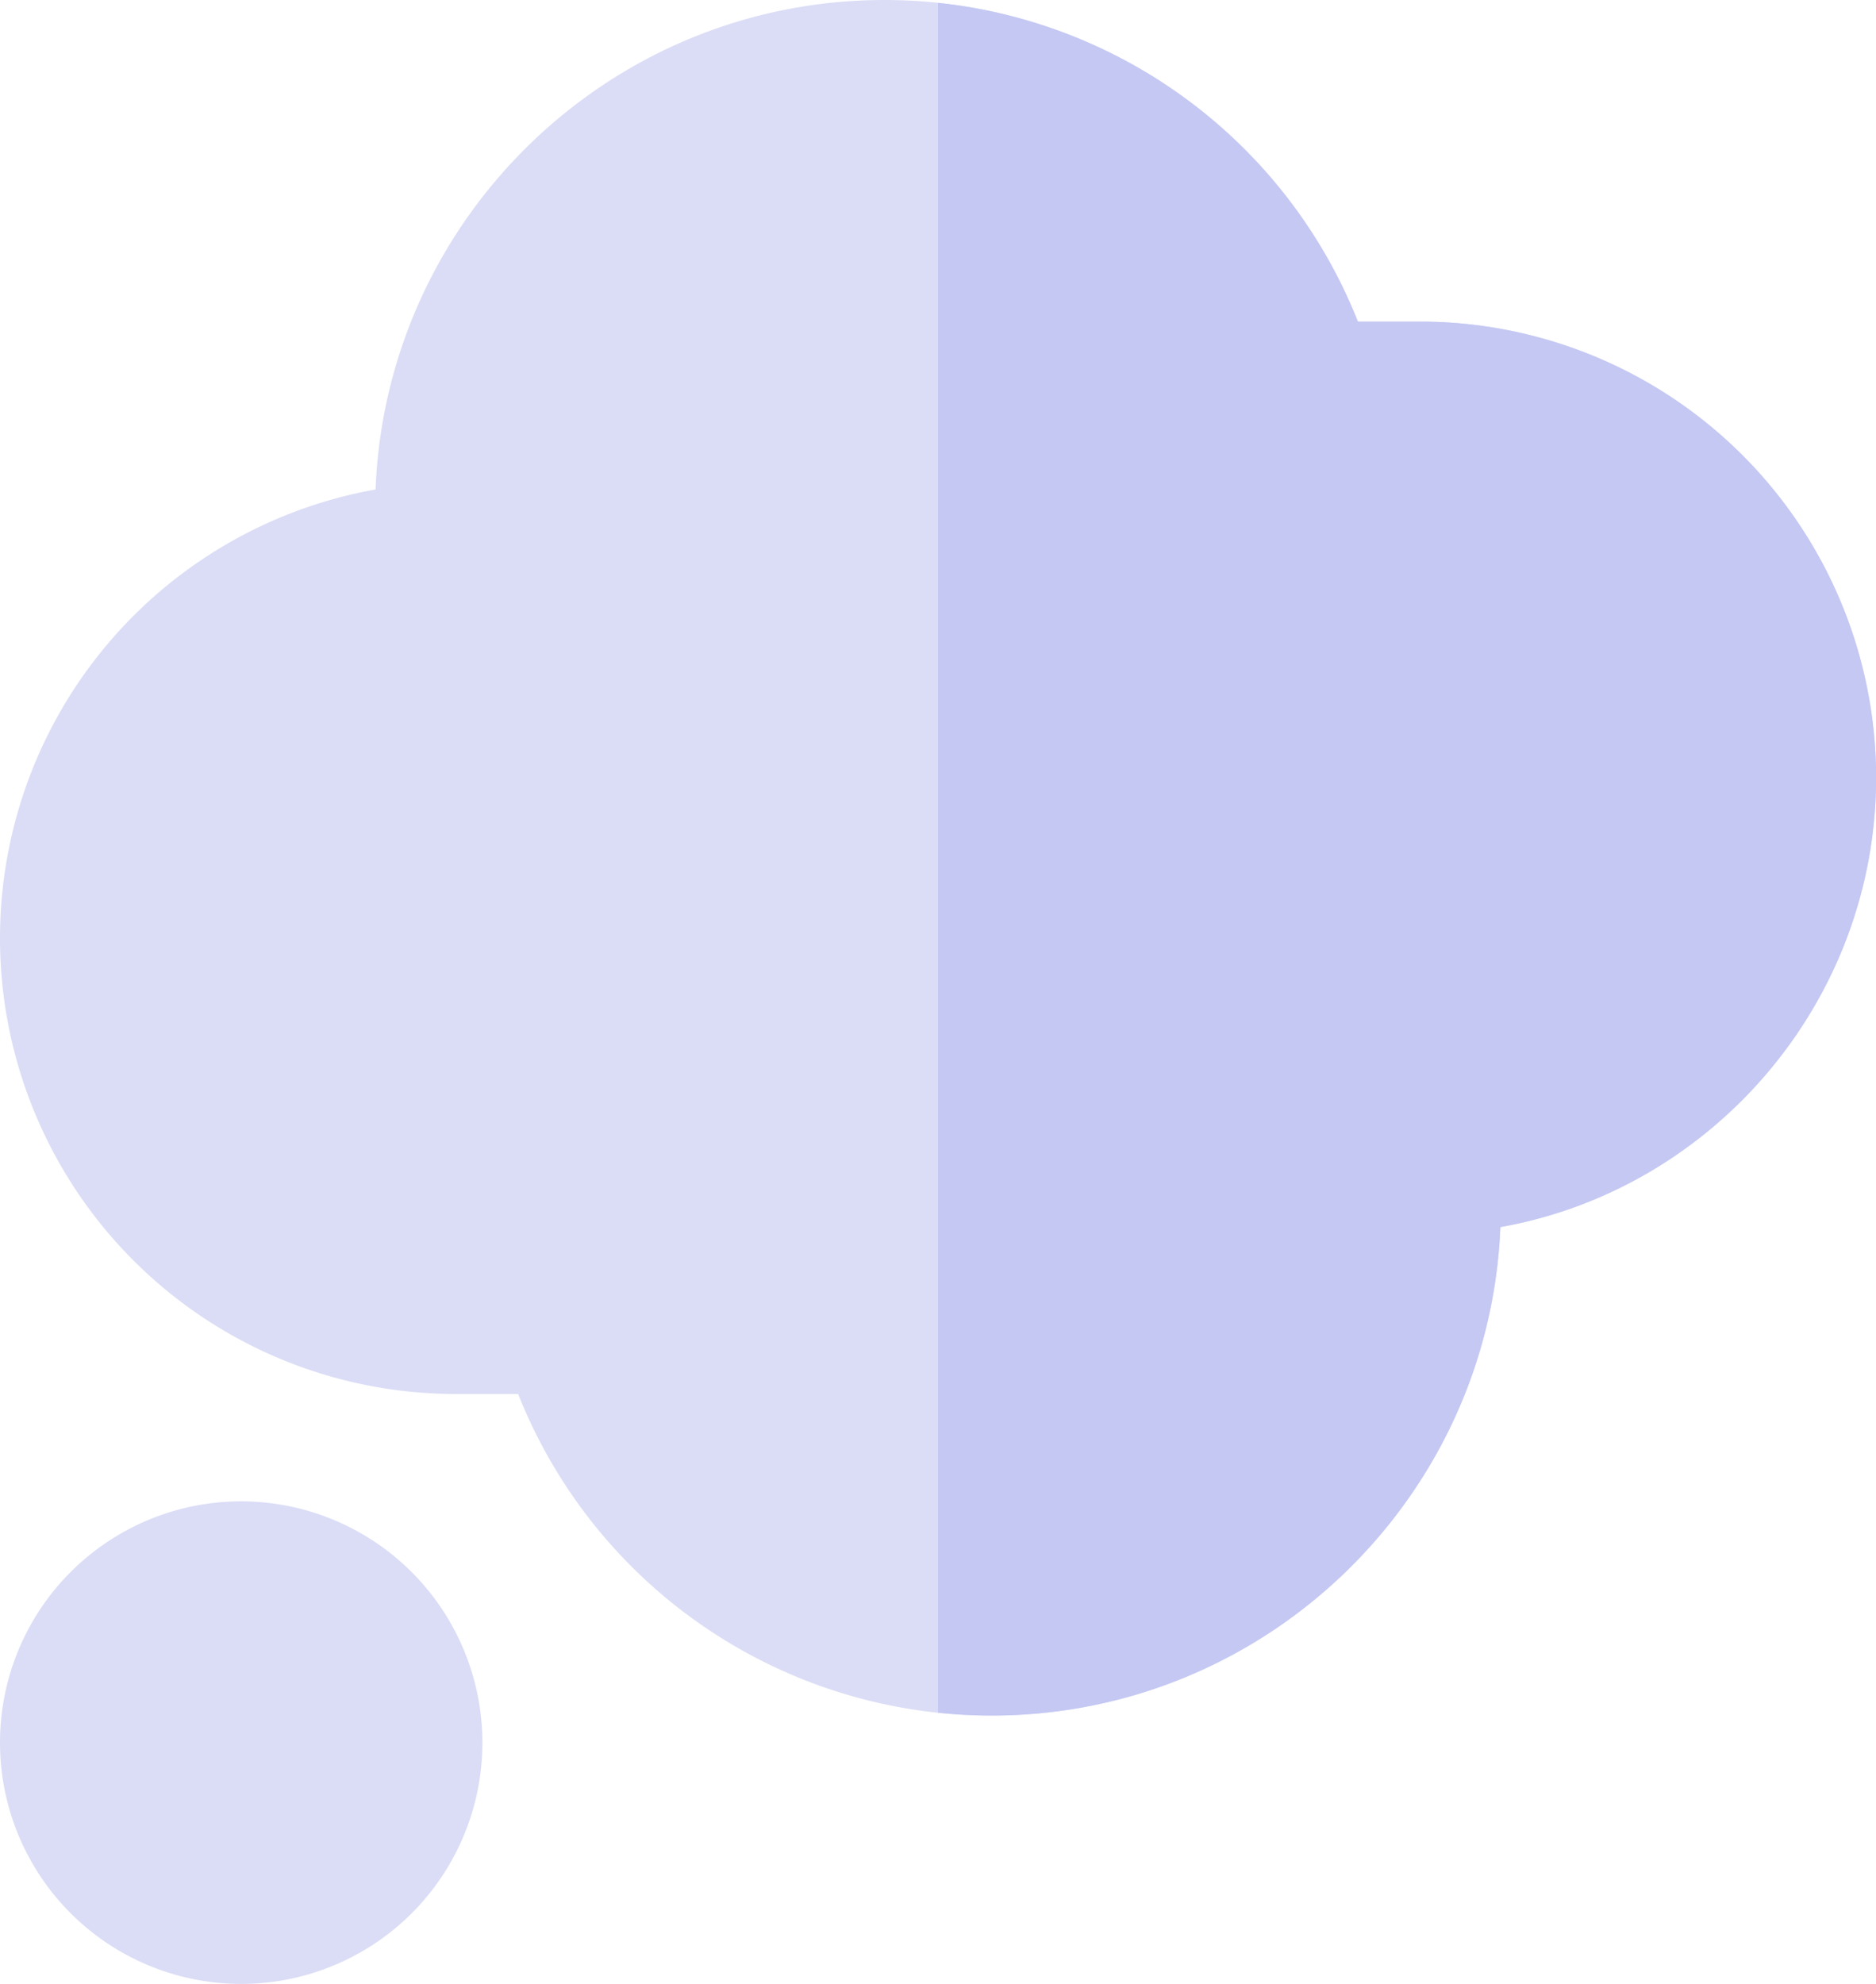 <svg id="Layer_1" data-name="Layer 1" xmlns="http://www.w3.org/2000/svg" viewBox="0 0 484.32 512"><defs><style>.cls-1{fill:#dbddf6;}.cls-2{fill:#c4c8f2;}</style></defs><title>dream</title><path class="cls-1" d="M380.54,83H364.4A131.43,131.43,0,0,0,242.16,0C171.4,0,113.51,56.2,110.8,126.32a117.63,117.63,0,0,0,20.66,233.43H147.6a131.43,131.43,0,0,0,122.23,83c70.68,0,128.51-56.07,131.35-126.06,55.28-9.84,97-58.62,97-116.06A117.76,117.76,0,0,0,380.54,83Z" transform="translate(-13.84)"/><path class="cls-2" d="M380.54,83H364.4A131.41,131.41,0,0,0,256,.74V442a132,132,0,0,0,13.84.74c70.68,0,128.51-56.07,131.35-126.06,55.28-9.84,97-58.62,97-116.06A117.76,117.76,0,0,0,380.54,83Z" transform="translate(-13.84)"/><path class="cls-1" d="M76.11,387.46a62.27,62.27,0,1,0,62.27,62.27A62.34,62.34,0,0,0,76.11,387.46Z" transform="translate(-13.84)"/></svg>